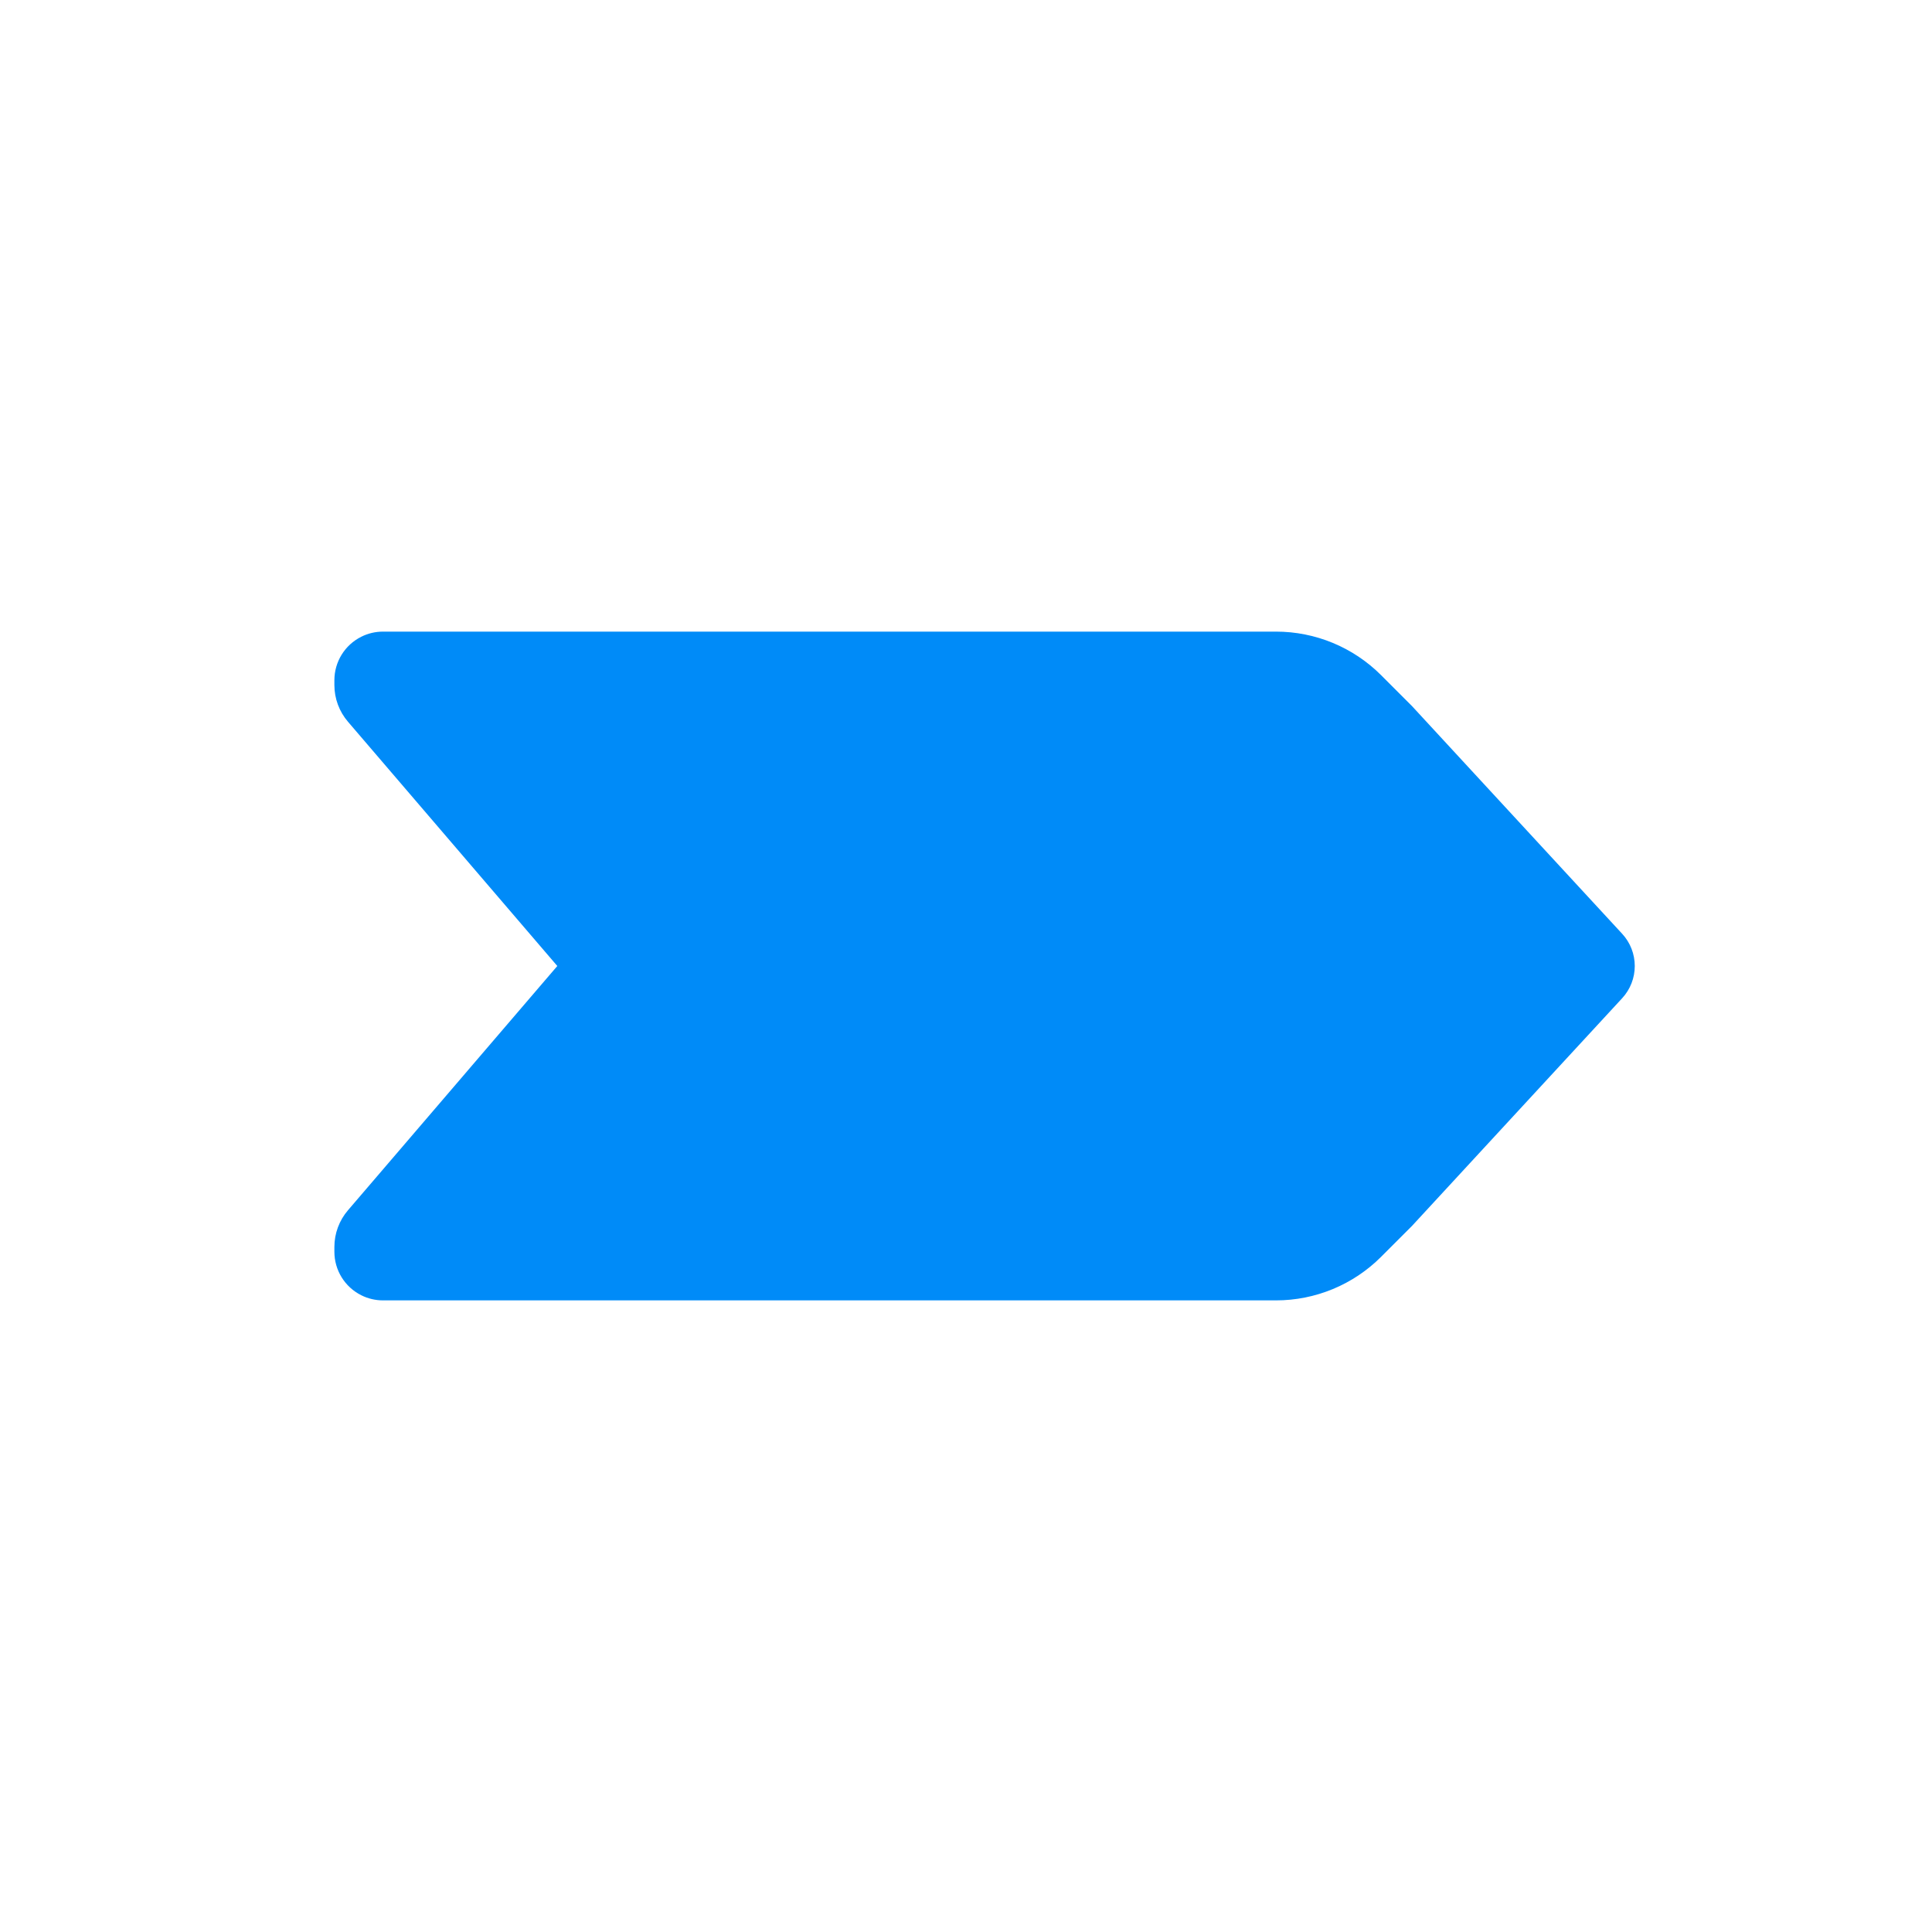 <svg width="52" height="52" viewBox="0 0 52 52" fill="none" xmlns="http://www.w3.org/2000/svg">
<path d="M9.366 19.426L15 26L9.366 32.574C9.13 32.849 9 33.199 9 33.562V33.691C9 34.187 9.28 34.64 9.724 34.862C9.905 34.953 10.106 35 10.309 35H34.343C35.404 35 36.421 34.579 37.172 33.828L38 33L43.661 26.867C43.879 26.631 44 26.322 44 26C44 25.678 43.879 25.369 43.661 25.133L38 19L37.172 18.172C36.421 17.421 35.404 17 34.343 17H10.309C10.106 17 9.905 17.047 9.724 17.138C9.28 17.36 9 17.813 9 18.309V18.438C9 18.801 9.13 19.151 9.366 19.426Z" fill="#008BF8"/>
</svg>
